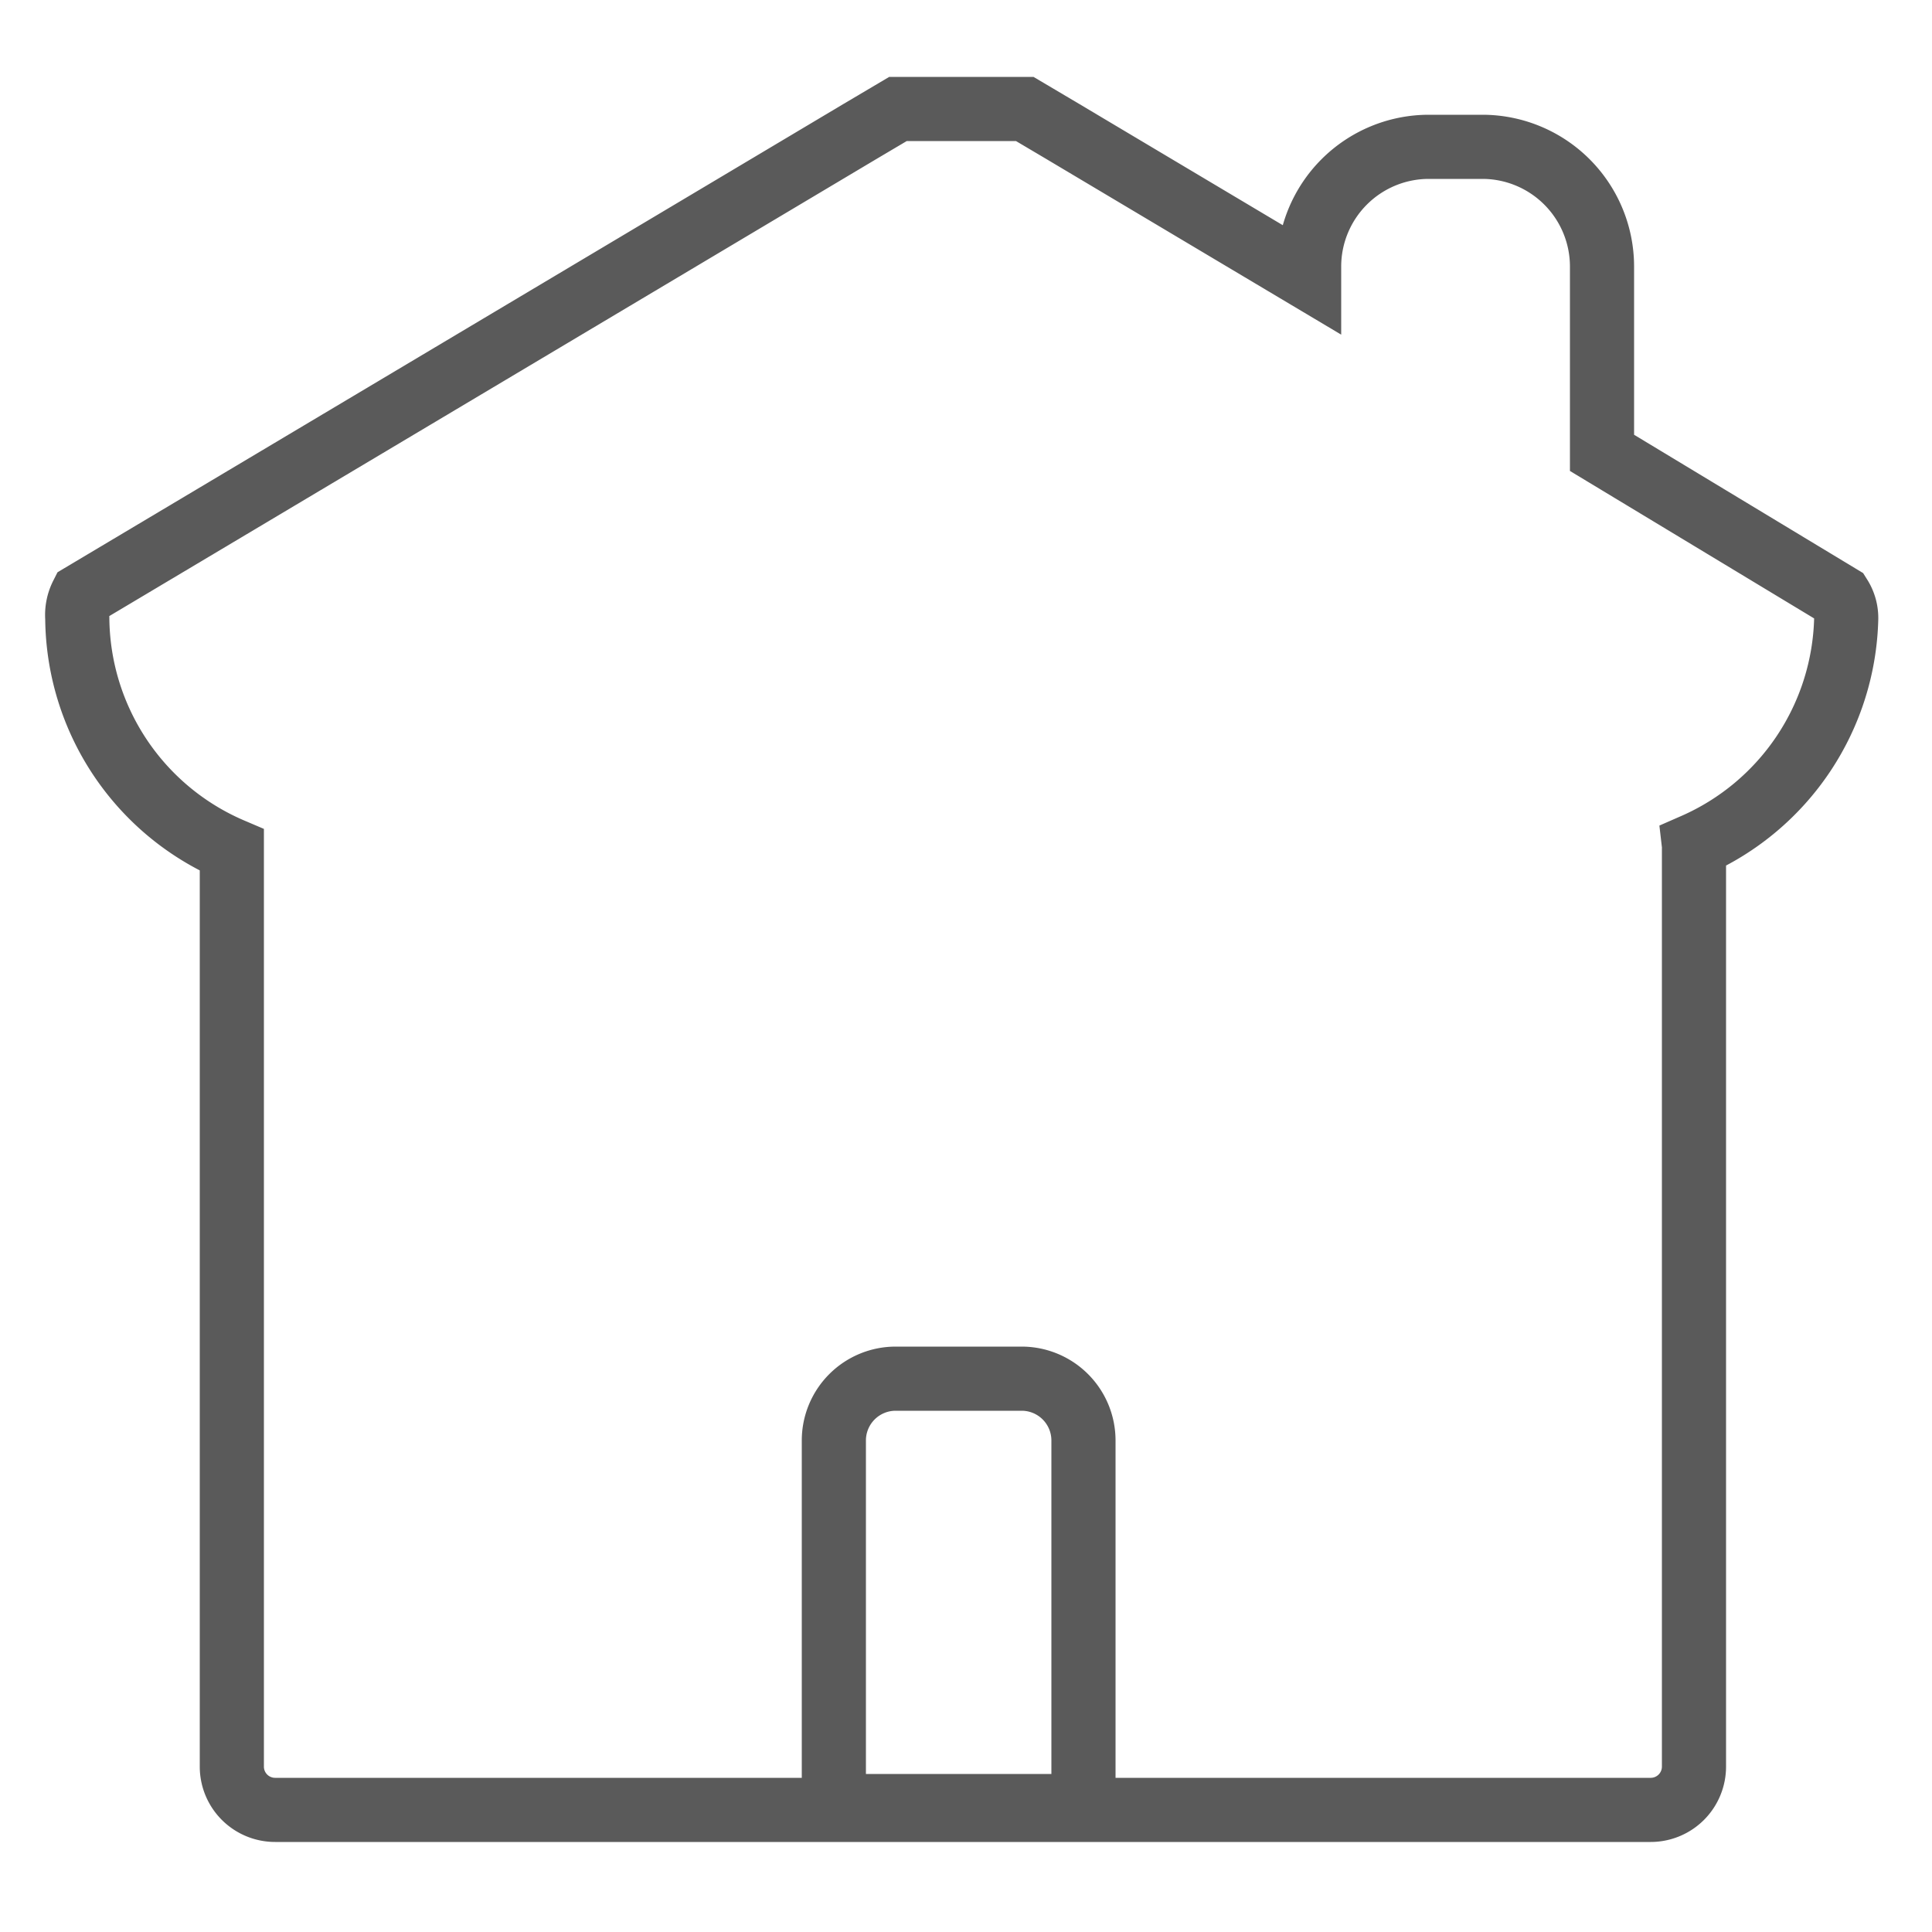 <svg id="Layer_1" data-name="Layer 1" xmlns="http://www.w3.org/2000/svg" xmlns:xlink="http://www.w3.org/1999/xlink" viewBox="0 0 25 25"><defs><style>.cls-1,.cls-2,.cls-4{fill:#5a5a5a;}.cls-1{clip-rule:evenodd;}.cls-2{fill-rule:evenodd;}.cls-3{clip-path:url(#clip-path);}.cls-5{fill:none;stroke:#5a5a5a;stroke-miterlimit:10;stroke-width:0.83px;}</style><clipPath id="clip-path"><path class="cls-1" d="M-39,21.67a1.5,1.5,0,0,0,1.51,1.42H-26a1.51,1.51,0,0,0,1.51-1.43l.68-9.56-.36.21a2.42,2.42,0,0,1-1.25.33,2.43,2.43,0,0,1-1.25-.33l-.14-.08a1.32,1.32,0,0,0-.65-.18,1.33,1.33,0,0,0-.65.18l-.29.17a2.1,2.1,0,0,1-.82.27l-.29,0h-.25a2.09,2.09,0,0,1-.77-.25l-.07,0-.29-.17a1.32,1.32,0,0,0-.65-.18,1.33,1.33,0,0,0-.65.18l-.29.17a2.12,2.12,0,0,1-.89.28h-.4l-.32-.05h-.05a2,2,0,0,1-.53-.21l-.29-.17a1.32,1.32,0,0,0-.65-.18,1.33,1.33,0,0,0-.65.18l-.29.17a2.09,2.09,0,0,1-.8.27l-.31,0a2.13,2.13,0,0,1-1.06-.28l-.8-.35,0,0-.06,0Zm15.07-11.25a2,2,0,0,0-1.32-.78,2.24,2.24,0,0,1-.91-.52l-.33-.29-.27-.2h0a1.78,1.78,0,0,0-.48-.22h0l-.21,0c-.51,0-1.07.51-1.64,1.51a3,3,0,0,0-.27,2h.09a1.25,1.25,0,0,0,.42-.15l.29-.17a2.13,2.13,0,0,1,1.09-.3l.31,0a2.11,2.11,0,0,1,.8.27l.14.08a1.6,1.6,0,0,0,.8.22,1.56,1.56,0,0,0,.8-.21l.55-.33a.71.71,0,0,1,.23-.08A1.18,1.18,0,0,0-23.93,10.42Zm-2.63-3.36-.27-.22.18-.3a1.19,1.19,0,0,0,.17-.61,1.22,1.22,0,0,0-1.18-1.22l-.49,0,.11-.48A.94.94,0,0,0-28,4a1,1,0,0,0-.94-1l-.38,0v-.4A.68.68,0,0,0-30,1.91a.68.68,0,0,0-.46.18l-.29.25L-31,2.07a.59.59,0,0,0-.48-.16.59.59,0,0,0-.48.41.55.55,0,0,0,0,.21L-32,3h-.46a1.12,1.12,0,0,0-1.12,1l0,.27-.25.09a1.55,1.55,0,0,0-1,1.49,1.4,1.4,0,0,0,.27.8,4.28,4.28,0,0,1,.82-.51l.19-.1a.09.09,0,0,0,0-.07.23.23,0,0,0-.06-.18.86.86,0,0,1-.19-.75l0-.22a.89.89,0,0,1,1-.66l.11,0h0l1.2.26,1.17.25a.86.86,0,0,1,.67,1l0,.11,0,.11a.87.87,0,0,1-.51.61.23.23,0,0,0-.13.13s0,0,0,.08l.13.17.14.18,0,.06.11.15.05.08.09.15,0,.08c0,.06.06.12.09.18l0,.08a2,2,0,0,1,.09.28s0,0,0,0a1.8,1.8,0,0,1,0,.26s0,.07,0,.11,0,.09,0,.14l0,0,.08-.1.18-.21.09-.09.19-.18.07-.06.26-.19.08,0,.19-.09.11,0,.18-.05.11,0,.22,0h.05A2.14,2.14,0,0,1-26.31,8a.79.79,0,0,0,.06-.29A.79.79,0,0,0-26.55,7.07Zm-4.06,4-.34,0a3.17,3.17,0,0,1-1.94-.68,4.72,4.72,0,0,0-.57-.35l.11.32.08.23c.12.36.23.72.34,1.09l.27-.16a2.13,2.13,0,0,1,1.09-.3l.29,0h.07l.13,0a1.92,1.92,0,0,1,.39.13Zm-.12-3.62-.14-.18L-31,7.14a.86.86,0,0,1-.08-.6l-1.7-.37a.91.91,0,0,1,0,.15.92.92,0,0,1-.4.45l-.19.1-.17.09-.08,0-.14.08-.12.08-.13.1-.11.1-.11.12a1.52,1.52,0,0,0-.17.24c.17.38.33.76.49,1.15l.07.18a4.16,4.16,0,0,1,1.41.7,2.43,2.43,0,0,0,2,.48l.25-1.12A1.82,1.82,0,0,0-30.73,7.45Zm.16-1.64a.17.17,0,0,0,.2-.13.17.17,0,0,0-.13-.2L-32.79,5a.18.18,0,0,0-.17.13.16.16,0,0,0,0,.13.16.16,0,0,0,.11.07Zm-5.37.68c-.16-.3-.34-.67-.53-1.06-.61-1.29-1.45-3.06-2.43-3.55A.88.88,0,0,0-40,2a2.1,2.1,0,0,0-.53,1.39,27.35,27.35,0,0,0,1.31,7.47c0,.08.09.25.17.49l.69.31,0,0a1.32,1.32,0,0,0,.65.18,1.33,1.33,0,0,0,.65-.18l.29-.17a2.13,2.13,0,0,1,1.09-.3l.31,0a2.11,2.11,0,0,1,.8.27l.29.17a1.31,1.31,0,0,0,.52.16l0-.09c-.11-.38-.24-.76-.36-1.13l-.14-.41c-.11-.3-.22-.59-.33-.88L-34.76,9A24.19,24.19,0,0,0-35.94,6.49ZM-40.06,11a28.25,28.25,0,0,1-1.32-7.61,2.9,2.9,0,0,1,.76-2,1.71,1.71,0,0,1,2.1-.31c1.22.63,2.09,2.46,2.8,3.93l.12.25a2.35,2.35,0,0,1,1.29-1.62,1.94,1.94,0,0,1,1.51-1.49l0-.13a1.41,1.41,0,0,1,1.17-1,1.39,1.39,0,0,1,.87.18A1.5,1.5,0,0,1-30,1.1a1.5,1.5,0,0,1,1.46,1.15A1.82,1.82,0,0,1-27.19,4a2,2,0,0,1,1.53,2,2,2,0,0,1-.14.73,1.59,1.59,0,0,1,.36,1,1.5,1.5,0,0,1-.13.63,2.17,2.17,0,0,1,1.63-.78.41.41,0,0,1,.4.42.41.41,0,0,1-.41.39h0a1.41,1.41,0,0,0-1,.54A2.78,2.78,0,0,1-23.2,10a2,2,0,0,1,.1,1.48.71.71,0,0,1,.1.4l-.7,9.77A2.32,2.32,0,0,1-26,23.9H-37.48a2.31,2.31,0,0,1-2.32-2.18l-.71-10.13a.52.52,0,0,1,.15-.39A.52.52,0,0,1-40.06,11Z"/></clipPath></defs><title>icons</title><path class="cls-2" d="M-39,21.67a1.5,1.5,0,0,0,1.51,1.42H-26a1.51,1.51,0,0,0,1.51-1.43l.68-9.56-.36.21a2.42,2.42,0,0,1-1.25.33,2.43,2.43,0,0,1-1.25-.33l-.14-.08a1.32,1.32,0,0,0-.65-.18,1.33,1.33,0,0,0-.65.18l-.29.17a2.1,2.1,0,0,1-.82.27l-.29,0h-.25a2.09,2.09,0,0,1-.77-.25l-.07,0-.29-.17a1.32,1.32,0,0,0-.65-.18,1.33,1.33,0,0,0-.65.18l-.29.17a2.12,2.12,0,0,1-.89.28h-.4l-.32-.05h-.05a2,2,0,0,1-.53-.21l-.29-.17a1.32,1.32,0,0,0-.65-.18,1.33,1.33,0,0,0-.65.18l-.29.17a2.09,2.09,0,0,1-.8.27l-.31,0a2.13,2.13,0,0,1-1.06-.28l-.8-.35,0,0-.06,0Zm15.07-11.25a2,2,0,0,0-1.32-.78,2.24,2.24,0,0,1-.91-.52l-.33-.29-.27-.2h0a1.78,1.78,0,0,0-.48-.22h0l-.21,0c-.51,0-1.07.51-1.64,1.51a3,3,0,0,0-.27,2h.09a1.25,1.25,0,0,0,.42-.15l.29-.17a2.13,2.13,0,0,1,1.09-.3l.31,0a2.11,2.11,0,0,1,.8.27l.14.08a1.6,1.6,0,0,0,.8.22,1.56,1.56,0,0,0,.8-.21l.55-.33a.71.71,0,0,1,.23-.08A1.18,1.18,0,0,0-23.93,10.42Zm-2.63-3.36-.27-.22.18-.3a1.19,1.19,0,0,0,.17-.61,1.22,1.22,0,0,0-1.18-1.22l-.49,0,.11-.48A.94.94,0,0,0-28,4a1,1,0,0,0-.94-1l-.38,0v-.4A.68.68,0,0,0-30,1.91a.68.68,0,0,0-.46.18l-.29.25L-31,2.07a.59.59,0,0,0-.48-.16.59.59,0,0,0-.48.41.55.55,0,0,0,0,.21L-32,3h-.46a1.12,1.12,0,0,0-1.12,1l0,.27-.25.09a1.55,1.55,0,0,0-1,1.49,1.4,1.4,0,0,0,.27.8,4.28,4.28,0,0,1,.82-.51l.19-.1a.09.09,0,0,0,0-.07.23.23,0,0,0-.06-.18.86.86,0,0,1-.19-.75l0-.22a.89.89,0,0,1,1-.66l.11,0h0l1.2.26,1.17.25a.86.86,0,0,1,.67,1l0,.11,0,.11a.87.87,0,0,1-.51.61.23.23,0,0,0-.13.13s0,0,0,.08l.13.17.14.18,0,.06.11.15.05.08.09.15,0,.08c0,.06.06.12.09.18l0,.08a2,2,0,0,1,.09.28s0,0,0,0a1.8,1.8,0,0,1,0,.26s0,.07,0,.11,0,.09,0,.14l0,0,.08-.1.18-.21.09-.09.19-.18.07-.06.26-.19.08,0,.19-.09.11,0,.18-.05.11,0,.22,0h.05A2.14,2.14,0,0,1-26.31,8a.79.79,0,0,0,.06-.29A.79.79,0,0,0-26.55,7.07Zm-4.06,4-.34,0a3.17,3.17,0,0,1-1.94-.68,4.72,4.72,0,0,0-.57-.35l.11.32.08.23c.12.36.23.72.34,1.09l.27-.16a2.13,2.13,0,0,1,1.09-.3l.29,0h.07l.13,0a1.92,1.92,0,0,1,.39.13Zm-.12-3.62-.14-.18L-31,7.14a.86.86,0,0,1-.08-.6l-1.7-.37a.91.91,0,0,1,0,.15.92.92,0,0,1-.4.45l-.19.1-.17.09-.08,0-.14.08-.12.08-.13.1-.11.1-.11.12a1.52,1.52,0,0,0-.17.24c.17.38.33.76.49,1.15l.07.18a4.16,4.16,0,0,1,1.41.7,2.43,2.43,0,0,0,2,.48l.25-1.12A1.82,1.82,0,0,0-30.73,7.45Zm.16-1.64a.17.17,0,0,0,.2-.13.17.17,0,0,0-.13-.2L-32.79,5a.18.18,0,0,0-.17.13.16.16,0,0,0,0,.13.16.16,0,0,0,.11.07Zm-5.37.68c-.16-.3-.34-.67-.53-1.06-.61-1.29-1.45-3.06-2.43-3.55A.88.88,0,0,0-40,2a2.1,2.1,0,0,0-.53,1.39,27.35,27.35,0,0,0,1.31,7.47c0,.08.09.25.17.49l.69.31,0,0a1.32,1.32,0,0,0,.65.18,1.33,1.33,0,0,0,.65-.18l.29-.17a2.13,2.13,0,0,1,1.09-.3l.31,0a2.11,2.11,0,0,1,.8.27l.29.17a1.31,1.31,0,0,0,.52.16l0-.09c-.11-.38-.24-.76-.36-1.13l-.14-.41c-.11-.3-.22-.59-.33-.88L-34.76,9A24.19,24.19,0,0,0-35.94,6.49ZM-40.06,11a28.25,28.25,0,0,1-1.32-7.61,2.9,2.9,0,0,1,.76-2,1.71,1.71,0,0,1,2.1-.31c1.22.63,2.09,2.46,2.8,3.93l.12.25a2.35,2.35,0,0,1,1.29-1.62,1.94,1.94,0,0,1,1.51-1.49l0-.13a1.41,1.41,0,0,1,1.17-1,1.39,1.39,0,0,1,.87.18A1.5,1.5,0,0,1-30,1.1a1.5,1.5,0,0,1,1.46,1.15A1.82,1.82,0,0,1-27.19,4a2,2,0,0,1,1.53,2,2,2,0,0,1-.14.73,1.59,1.59,0,0,1,.36,1,1.5,1.5,0,0,1-.13.63,2.17,2.17,0,0,1,1.63-.78.41.41,0,0,1,.4.42.41.41,0,0,1-.41.39h0a1.41,1.41,0,0,0-1,.54A2.78,2.78,0,0,1-23.2,10a2,2,0,0,1,.1,1.48.71.71,0,0,1,.1.4l-.7,9.77A2.32,2.32,0,0,1-26,23.9H-37.48a2.31,2.31,0,0,1-2.32-2.18l-.71-10.13a.52.52,0,0,1,.15-.39A.52.52,0,0,1-40.06,11Z"/><g class="cls-3"><rect class="cls-4" x="-85.41" y="-240.72" width="173.55" height="544.7"/></g><path class="cls-5" d="M23.89,8a.52.52,0,0,0-.08-.28L20.73,5.86s0-.66,0-1V3.45A1.55,1.55,0,0,0,19.2,1.9h-.72a1.55,1.55,0,0,0-1.54,1.54V3.6L13.75,1.7l-.49-.29H11.62l-.49.29L1.06,7.7A.57.57,0,0,0,1,8a3.29,3.29,0,0,0,2,3V22.86a.56.56,0,0,0,.56.56H21.36a.56.56,0,0,0,.56-.56V11a.26.26,0,0,0,0-.06A3.29,3.29,0,0,0,23.89,8Z"/><path class="cls-5" d="M14,23.37H10.79V18.64a.8.8,0,0,1,.8-.8h1.63a.8.8,0,0,1,.8.8v4.72Z"/></svg>
